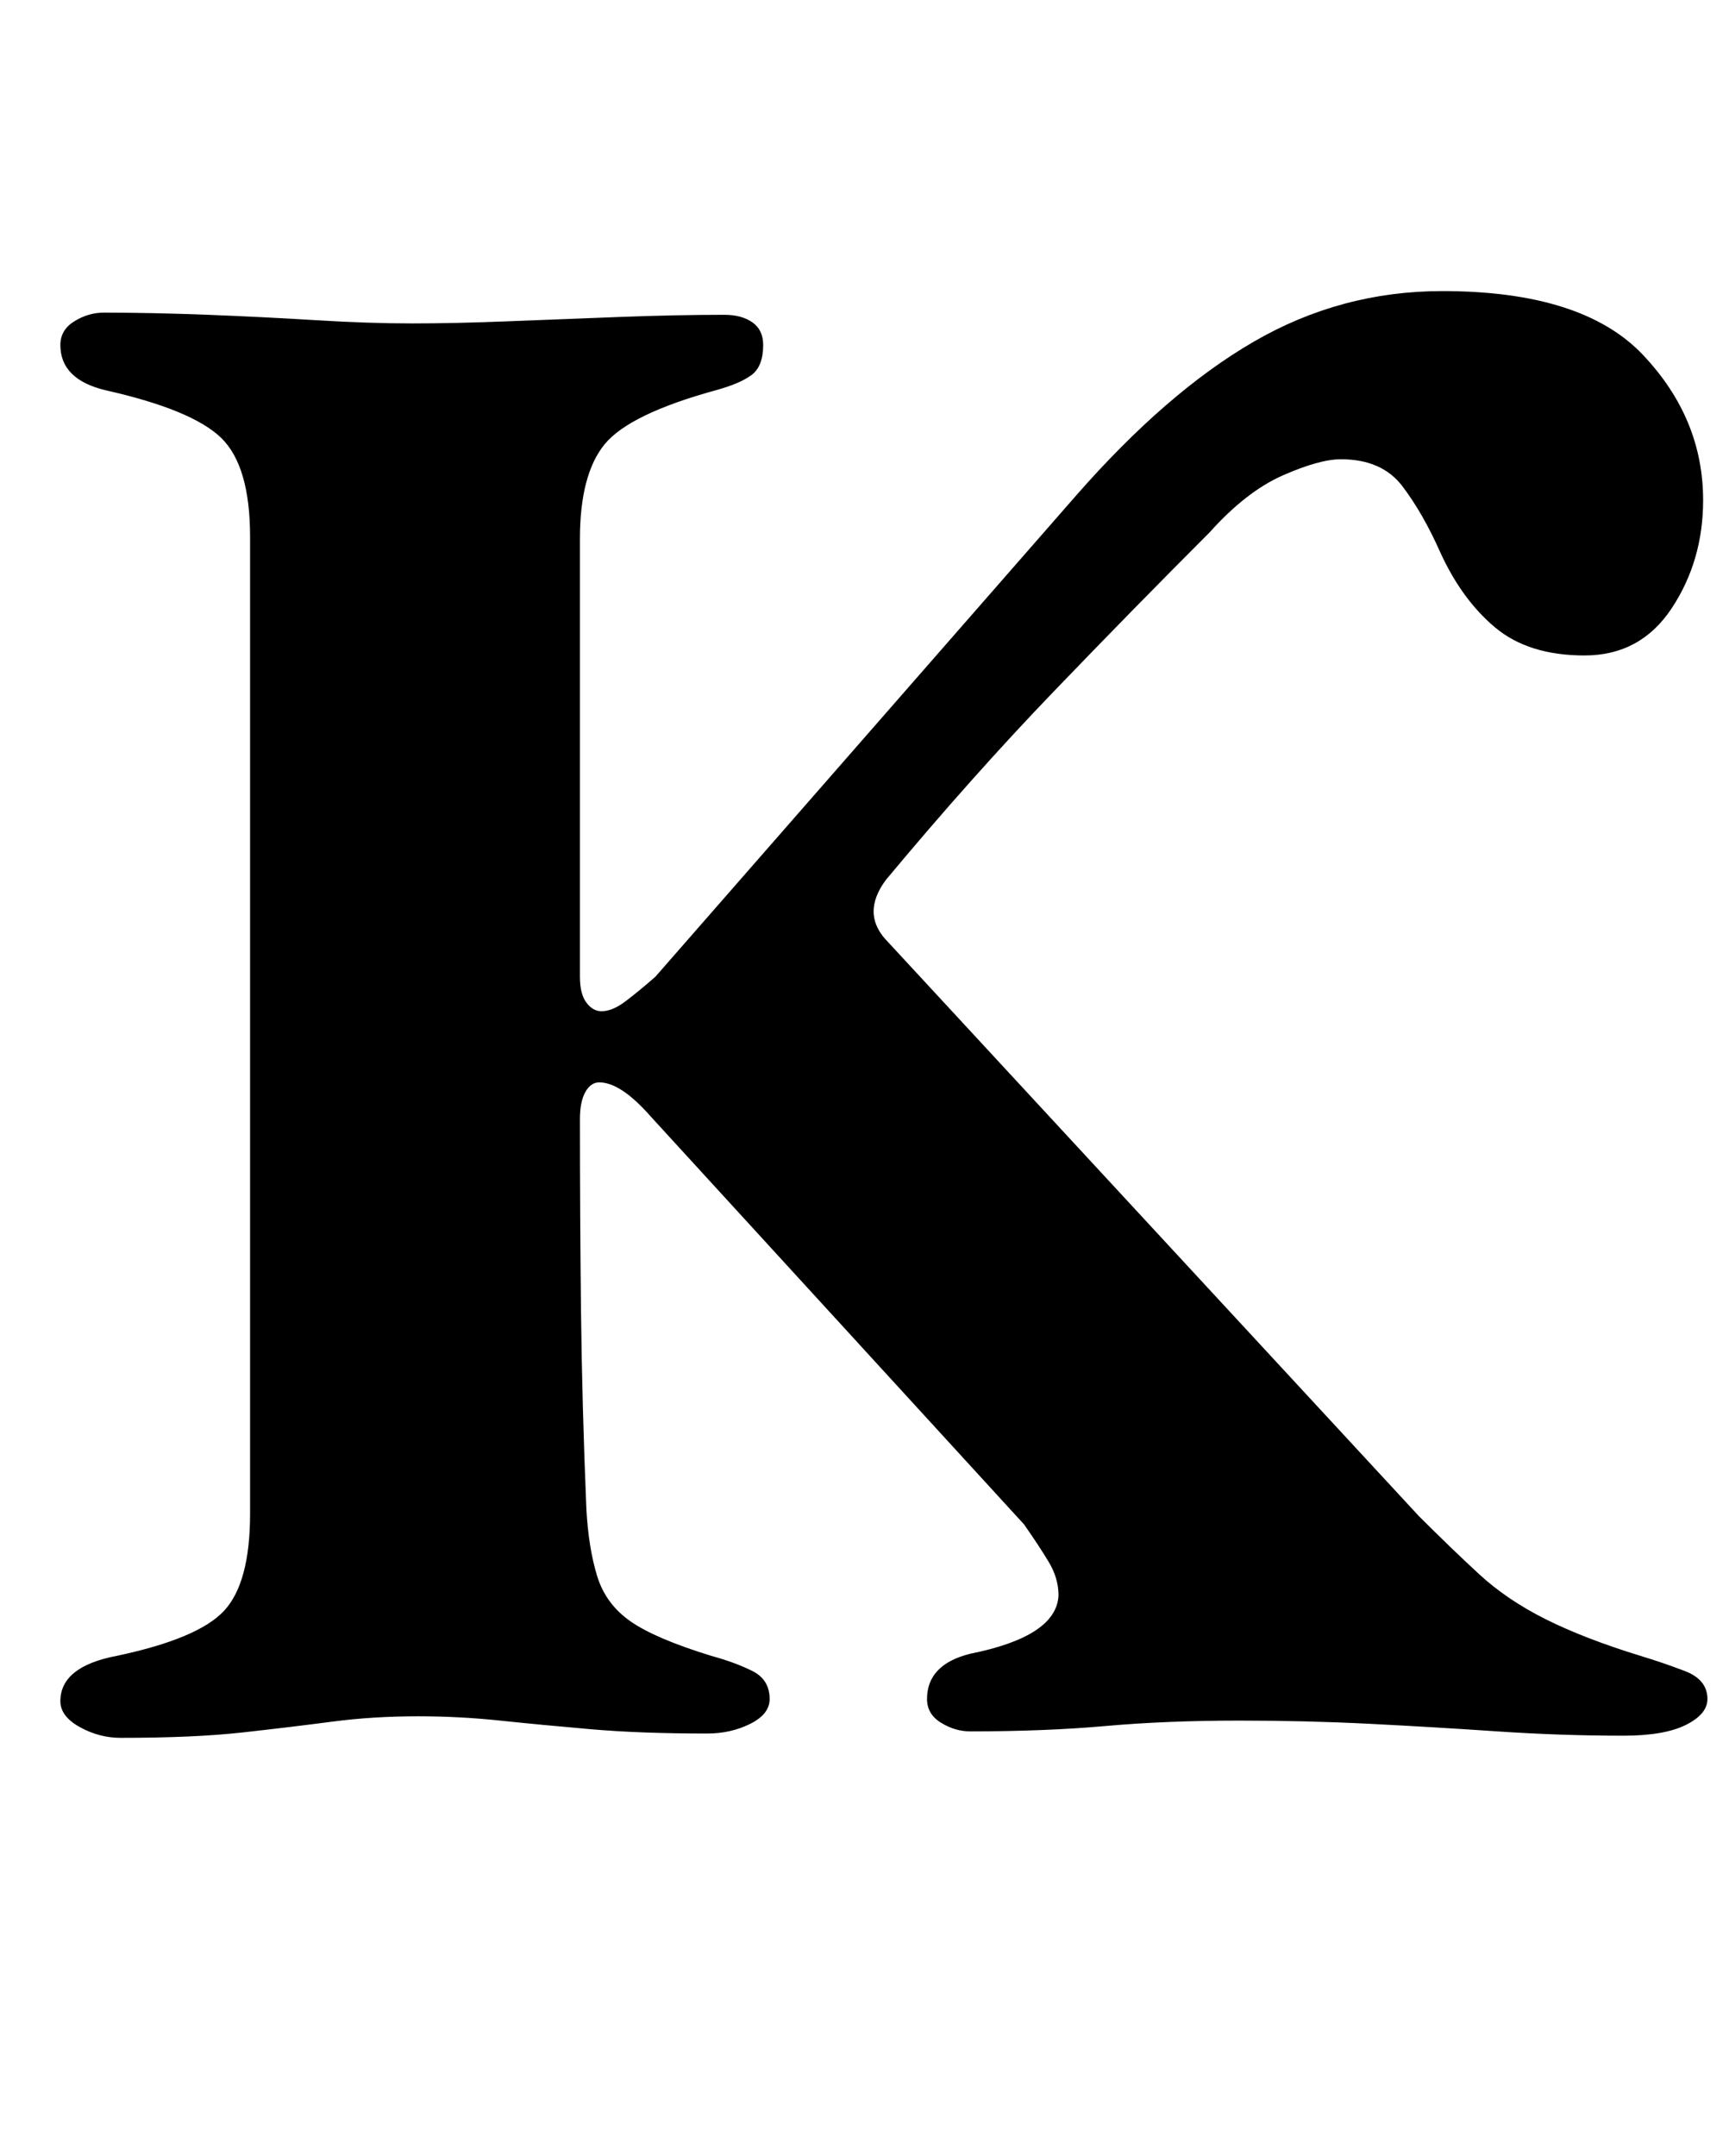 <?xml version="1.0" standalone="no"?>
<!DOCTYPE svg PUBLIC "-//W3C//DTD SVG 1.1//EN" "http://www.w3.org/Graphics/SVG/1.1/DTD/svg11.dtd" >
<svg xmlns="http://www.w3.org/2000/svg" xmlns:xlink="http://www.w3.org/1999/xlink" version="1.1" viewBox="-10 0 802 1000">
  <g transform="matrix(1 0 0 -1 0 800)">
   <path fill="currentColor"
d="M46 -6q-10 0 -19 5t-9 12q0 16 26 21q38 8 50 21t12 45v453q0 33 -13.5 46t-53.5 22q-21 5 -21 21q0 7 6.5 11t13.5 4q23 0 48.5 -1t50 -2.5t44.5 -1.5t45 1t51.5 2t48.5 1q8 0 13 -3.5t5 -10.5q0 -10 -5.5 -14t-16.5 -7q-40 -11 -51.5 -25t-11.5 -44v-203q0 -8 3 -12
t7 -4q5 0 11 4.5t14 11.5l195 223q42 48 82.5 71.5t87.5 23.5q65 0 93 -29.5t28 -67.5q0 -28 -14.5 -50t-40.5 -22t-41.5 13t-25.5 35q-8 18 -17.5 30.5t-28.5 12.5q-10 0 -27 -7.5t-34 -26.5q-35 -35 -72.5 -74t-77.5 -87q-12 -16 1 -29l246 -266q15 -15 28 -27t31 -21
t44 -17q10 -3 20.5 -7t10.5 -13q0 -7 -10 -12t-29 -5q-29 0 -58.5 2t-59 3.5t-60.5 1.5q-34 0 -62 -2.5t-63 -2.5q-7 0 -13.5 4t-6.5 11q0 16 20 21q40 8 41 27q0 8 -4.5 15.5t-11.5 17.5l-173 189q-7 8 -13 12t-11 4q-4 0 -6.5 -4.5t-2.5 -12.5q0 -45 0.5 -89t2.5 -92
q1 -18 5 -31t15.5 -21t37.5 -16q11 -3 19 -7t8 -13q0 -7 -9 -11.5t-20 -4.5q-31 0 -54 2t-42 4t-38 2q-21 0 -40 -2.5t-41.5 -5t-56.5 -2.5z" />
  </g>

</svg>
